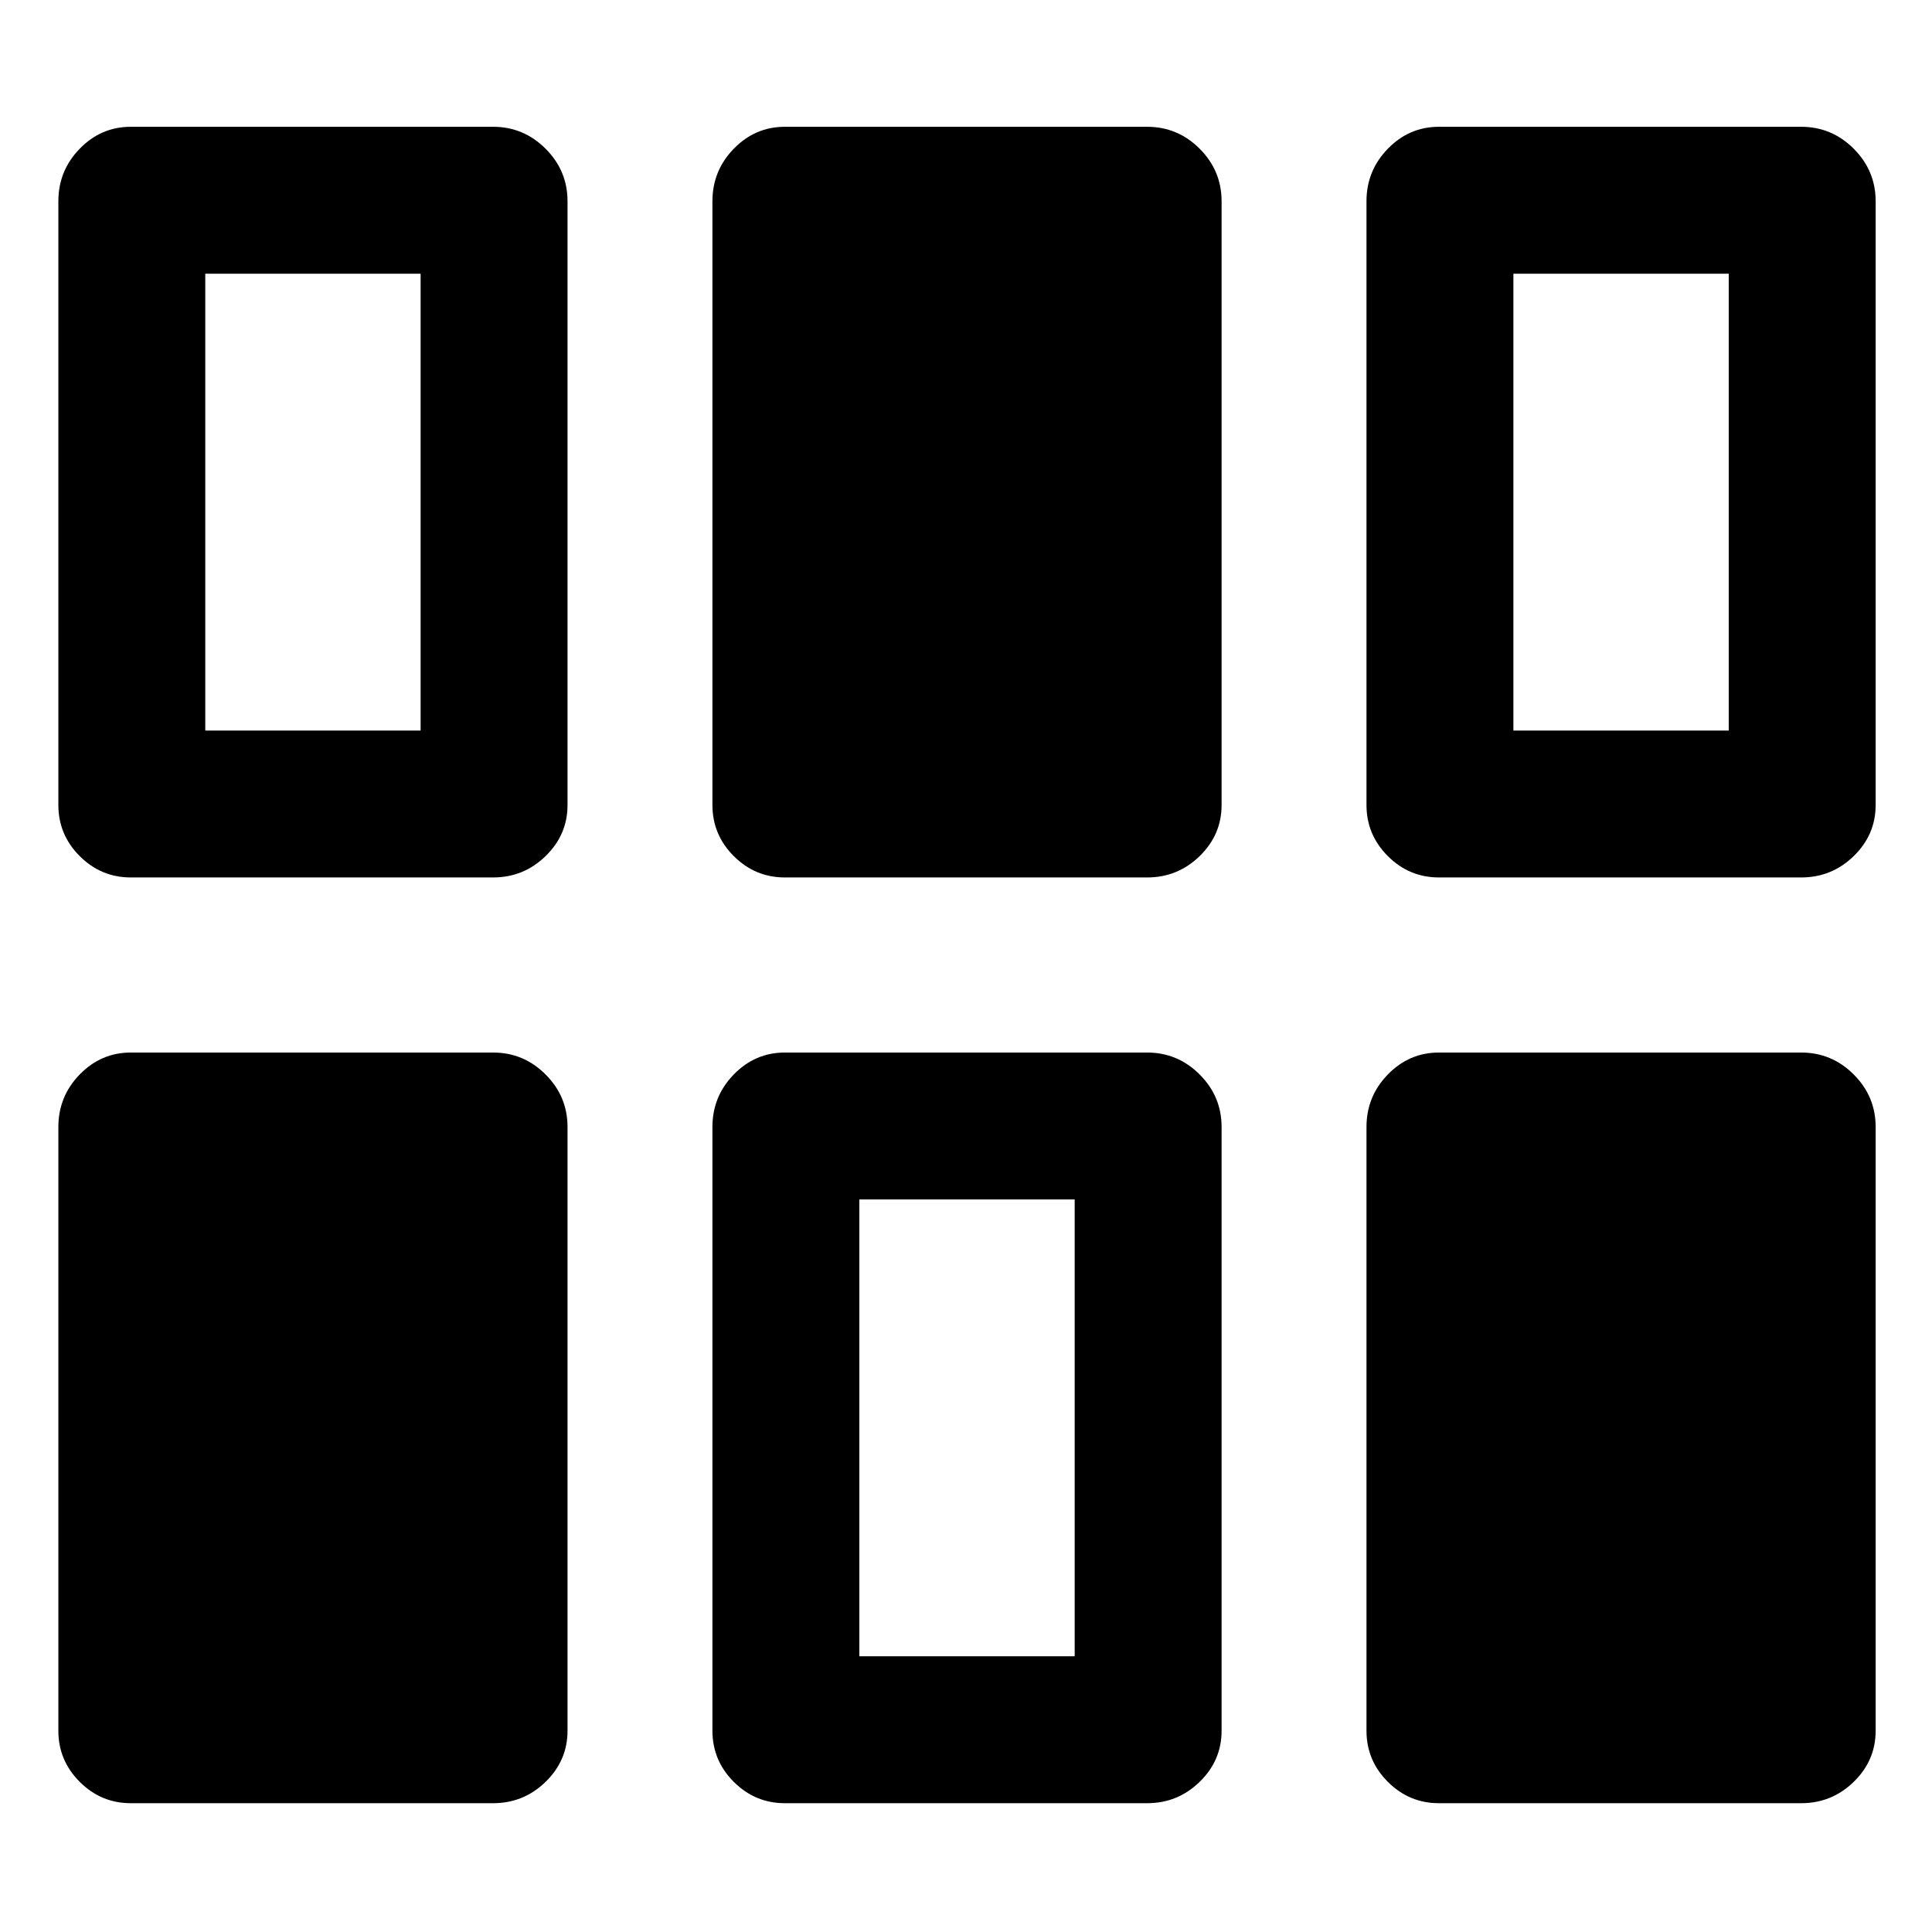 <svg xmlns="http://www.w3.org/2000/svg" height="48" viewBox="0 -960 960 960" width="48"><path d="M29-100v-300q0-15.2 10.61-26.1Q50.22-437 65-437h180q15.2 0 26.1 10.9Q282-415.2 282-400v300q0 14.78-10.9 25.39Q260.2-64 245-64H65q-14.78 0-25.39-10.61Q29-85.22 29-100Zm325 0v-300q0-15.2 10.61-26.1Q375.23-437 390-437h180q15.2 0 26.1 10.9Q607-415.2 607-400v300q0 14.78-10.9 25.39Q585.2-64 570-64H390q-14.77 0-25.39-10.61Q354-85.22 354-100Zm325 0v-300q0-15.2 10.61-26.1Q700.22-437 715-437h180q15.2 0 26.1 10.9Q932-415.2 932-400v300q0 14.78-10.9 25.39Q910.2-64 895-64H715q-14.78 0-25.39-10.61Q679-85.22 679-100Zm-252-37h107v-227H427v227ZM29-560v-300q0-15.2 10.61-26.1Q50.22-897 65-897h180q15.2 0 26.1 10.9Q282-875.2 282-860v300q0 14.78-10.9 25.39Q260.2-524 245-524H65q-14.78 0-25.39-10.61Q29-545.22 29-560Zm325 0v-300q0-15.2 10.61-26.1Q375.23-897 390-897h180q15.2 0 26.1 10.9Q607-875.2 607-860v300q0 14.78-10.9 25.39Q585.2-524 570-524H390q-14.77 0-25.39-10.61Q354-545.22 354-560Zm325 0v-300q0-15.2 10.61-26.1Q700.22-897 715-897h180q15.2 0 26.1 10.9Q932-875.2 932-860v300q0 14.78-10.9 25.39Q910.2-524 895-524H715q-14.78 0-25.39-10.61Q679-545.22 679-560Zm-577-37h107v-227H102v227Zm650 0h107v-227H752v227Z"/></svg>